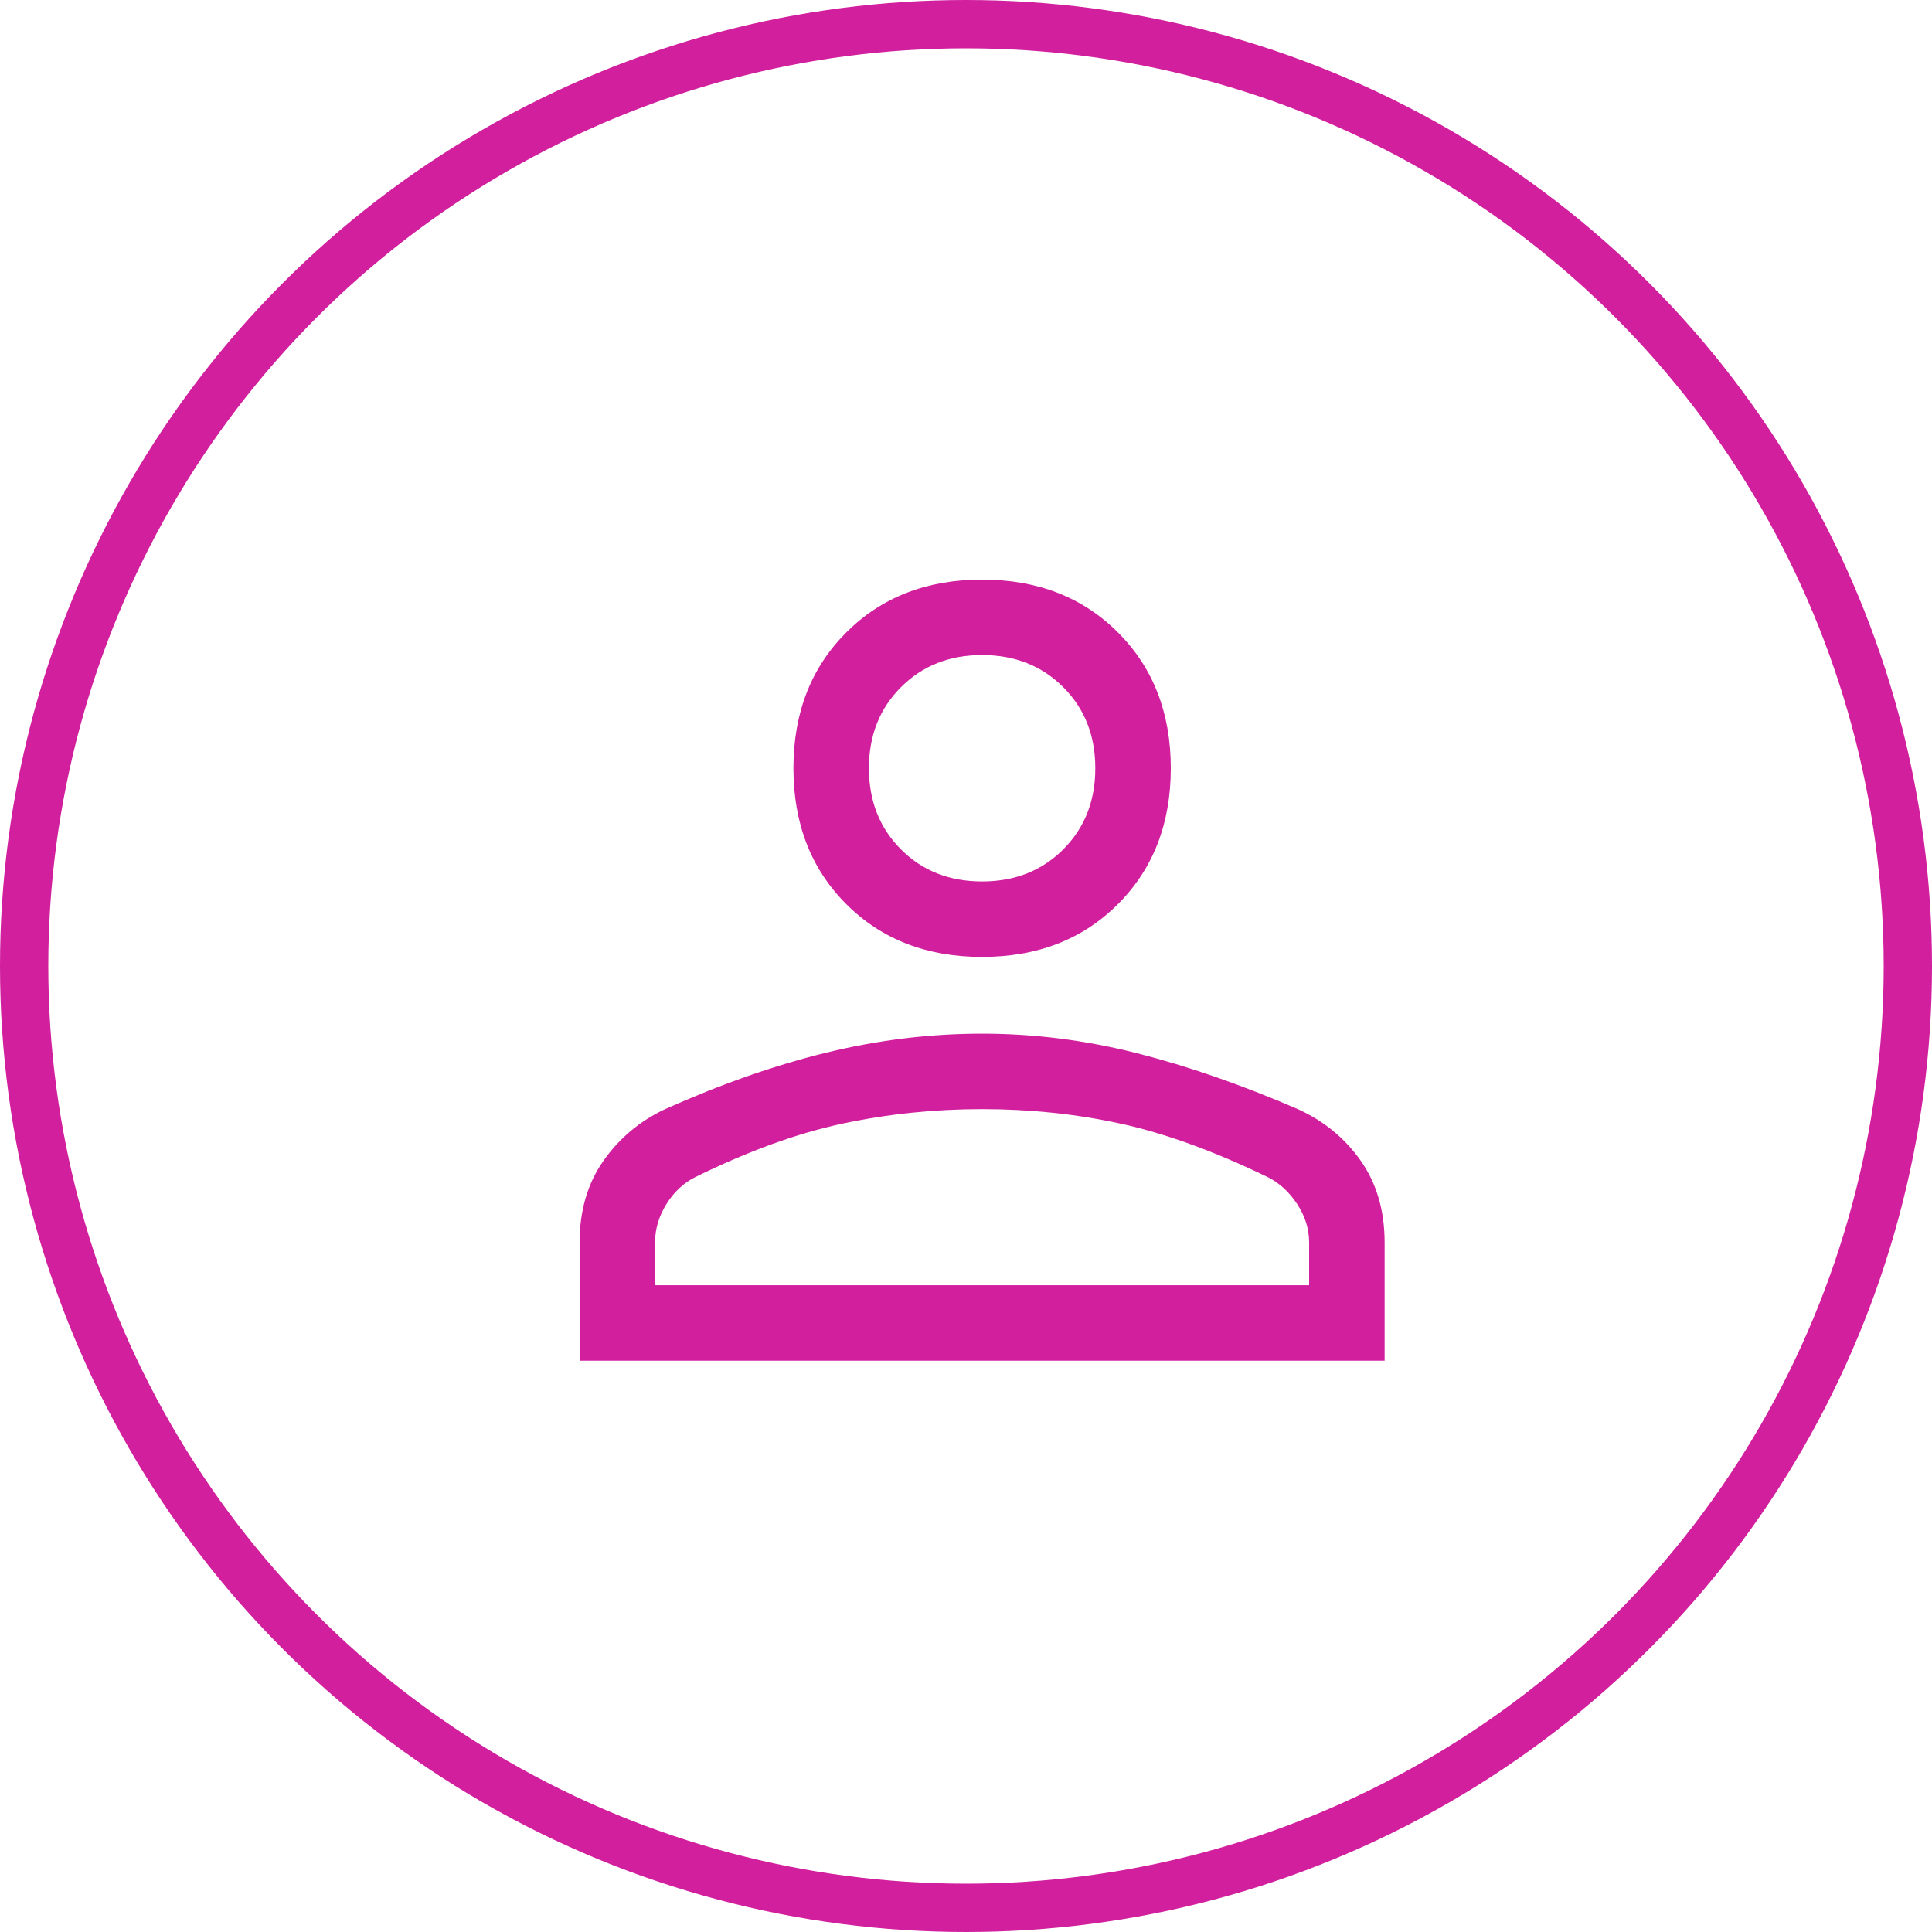 <svg width="40" height="40" viewBox="0 0 40 40" fill="none" xmlns="http://www.w3.org/2000/svg">
<circle cx="20" cy="20" r="19.5" stroke="#D11F9E"/>
<g clip-path="url(#clip0_13_265)">
<path d="M20.333 19.812C19.188 19.812 18.25 19.448 17.521 18.719C16.792 17.99 16.427 17.052 16.427 15.906C16.427 14.76 16.792 13.823 17.521 13.094C18.25 12.365 19.188 12 20.333 12C21.479 12 22.417 12.365 23.146 13.094C23.875 13.823 24.24 14.76 24.24 15.906C24.24 17.052 23.875 17.99 23.146 18.719C22.417 19.448 21.479 19.812 20.333 19.812ZM12 28.172V25.724C12 25.064 12.165 24.5 12.495 24.031C12.825 23.562 13.25 23.207 13.771 22.963C14.934 22.443 16.049 22.052 17.117 21.792C18.185 21.531 19.257 21.401 20.333 21.401C21.41 21.401 22.477 21.536 23.537 21.805C24.596 22.074 25.707 22.46 26.87 22.963C27.408 23.207 27.842 23.562 28.172 24.031C28.502 24.5 28.667 25.064 28.667 25.724V28.172H12ZM13.562 26.609H27.104V25.724C27.104 25.446 27.022 25.181 26.857 24.93C26.692 24.678 26.488 24.491 26.245 24.37C25.134 23.832 24.118 23.463 23.198 23.263C22.278 23.063 21.323 22.963 20.333 22.963C19.344 22.963 18.38 23.063 17.443 23.263C16.505 23.463 15.49 23.832 14.396 24.37C14.153 24.491 13.953 24.678 13.797 24.93C13.641 25.181 13.562 25.446 13.562 25.724V26.609ZM20.333 18.25C21.01 18.25 21.57 18.029 22.013 17.586C22.456 17.143 22.677 16.583 22.677 15.906C22.677 15.229 22.456 14.669 22.013 14.227C21.57 13.784 21.01 13.562 20.333 13.562C19.656 13.562 19.096 13.784 18.654 14.227C18.211 14.669 17.99 15.229 17.99 15.906C17.99 16.583 18.211 17.143 18.654 17.586C19.096 18.029 19.656 18.25 20.333 18.25Z" fill="#D11F9E"/>
</g>
<defs>
<clipPath id="clip0_13_265">
<rect width="30" height="30" fill="white" transform="translate(4 5)"/>
</clipPath>
</defs>
</svg>

